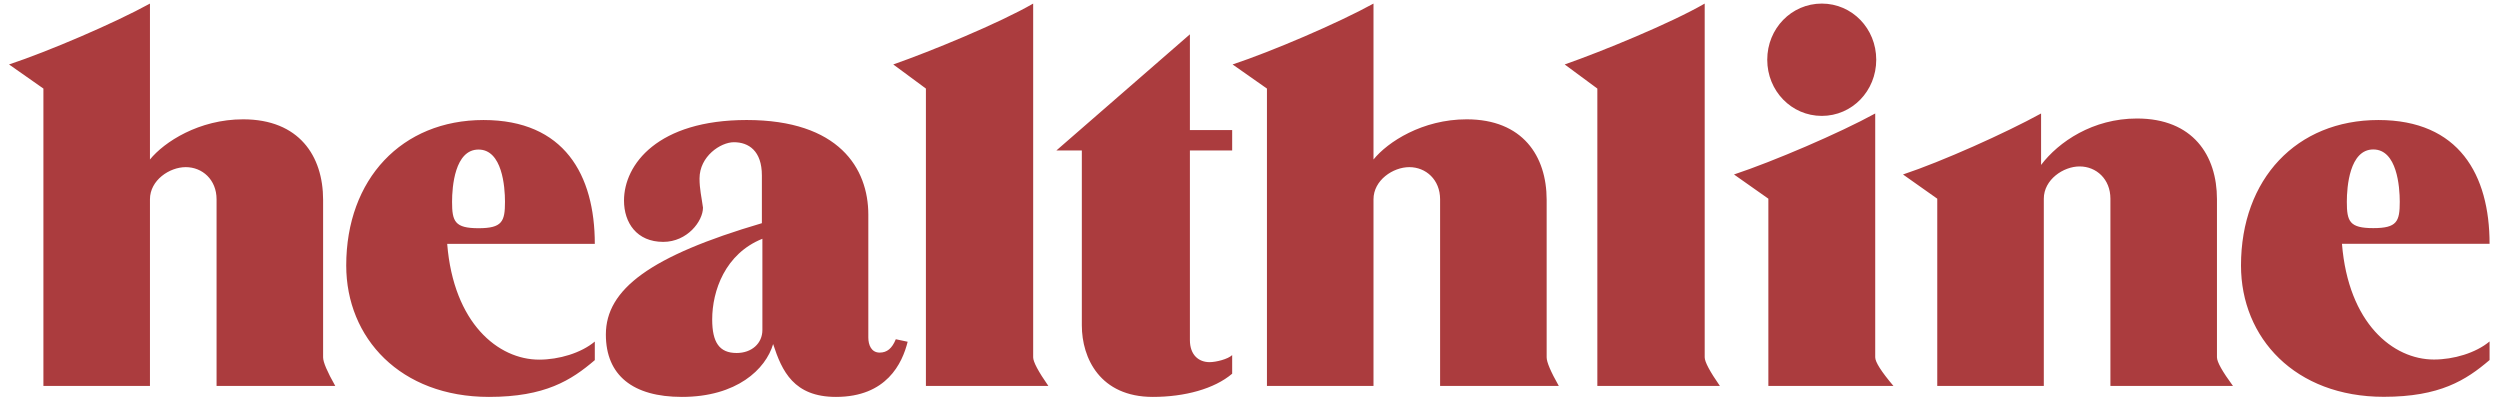 <svg width="206" height="33" viewBox="0 0 206 33" fill="none" xmlns="http://www.w3.org/2000/svg">
<path fill-rule="evenodd" clip-rule="evenodd" d="M27.627 31.803H17.845V16.421C17.845 14.807 16.675 13.772 15.305 13.772C13.969 13.772 12.356 14.848 12.356 16.421V31.803H3.577V7.298L0.745 5.311C3.986 4.235 9.408 1.917 12.356 0.295V13.143C13.534 11.694 16.399 9.832 20.033 9.832C24.645 9.832 26.624 12.853 26.624 16.463V29.443C26.624 29.841 26.958 30.619 27.627 31.803ZM128.446 31.803H118.664V16.421C118.664 14.807 117.495 13.772 116.125 13.772C114.788 13.772 113.176 14.848 113.176 16.421V31.803H104.396V7.298L101.565 5.311C104.806 4.235 110.227 1.917 113.176 0.295V13.143C114.346 11.694 117.211 9.832 120.853 9.832C125.464 9.832 127.444 12.853 127.444 16.463V29.443C127.444 29.841 127.778 30.619 128.446 31.803ZM49.012 28.144V29.675C47.066 31.339 44.91 32.705 40.291 32.705C32.99 32.705 28.529 27.854 28.529 21.877C28.529 14.749 33.115 9.89 39.84 9.89C46.498 9.89 49.012 14.41 49.012 20.097H36.849C37.375 26.645 41.059 29.634 44.426 29.634C46.047 29.634 47.876 29.096 49.012 28.144ZM39.43 18.805C41.385 18.805 41.611 18.251 41.611 16.628C41.611 15.386 41.385 12.323 39.43 12.323C37.476 12.323 37.25 15.386 37.25 16.628C37.25 18.251 37.476 18.805 39.43 18.805ZM205.141 28.135V29.667C203.195 31.331 201.039 32.697 196.42 32.697C189.119 32.697 184.658 27.846 184.658 21.877C184.658 14.741 189.244 9.89 195.977 9.89C202.627 9.89 205.141 14.41 205.141 20.089H192.978C193.504 26.645 197.188 29.625 200.555 29.625C202.175 29.625 204.005 29.087 205.141 28.135ZM195.559 18.797C197.514 18.797 197.74 18.251 197.74 16.628C197.74 15.386 197.514 12.315 195.559 12.315C193.605 12.315 193.379 15.386 193.379 16.628C193.379 18.251 193.605 18.797 195.559 18.797ZM73.814 27.953L74.791 28.16C74.349 29.94 73.054 32.705 68.885 32.705C65.41 32.705 64.433 30.586 63.706 28.35C63.096 30.42 60.715 32.705 56.188 32.705C52.145 32.705 49.923 30.925 49.923 27.564C49.923 23.83 53.598 21.09 62.779 18.391V14.459C62.779 12.422 61.684 11.719 60.473 11.719C59.379 11.719 57.641 12.878 57.641 14.707C57.641 15.577 57.808 16.239 57.926 17.108C57.926 18.226 56.631 19.931 54.651 19.931C52.471 19.931 51.418 18.358 51.418 16.529C51.418 13.54 54.208 9.889 61.526 9.889C69.128 9.889 71.55 13.871 71.55 17.688V27.812C71.55 28.433 71.801 29.054 72.486 29.054C73.087 29.054 73.505 28.715 73.814 27.953ZM62.821 27.192V19.675C59.746 20.908 58.685 23.971 58.685 26.322C58.685 28.218 59.278 29.087 60.699 29.087C61.935 29.087 62.821 28.301 62.821 27.192ZM86.386 31.803H76.295V7.298L73.605 5.311C76.679 4.235 82.326 1.917 85.133 0.295V29.443C85.133 29.816 85.551 30.602 86.386 31.803ZM141.72 31.803H131.621V7.298L128.931 5.311C132.005 4.235 137.661 1.917 140.467 0.295V29.443C140.467 29.816 140.885 30.602 141.72 31.803ZM101.531 29.261V30.793C100.061 32.043 97.622 32.705 94.99 32.705C90.646 32.705 89.143 29.51 89.143 26.811V12.398H87.046L98.048 2.828V10.717H101.531V12.398H98.048V28.02C98.048 29.261 98.783 29.841 99.668 29.841C100.211 29.841 101.18 29.593 101.531 29.261ZM150.116 9.55C147.618 9.55 145.621 7.497 145.621 4.922C145.621 2.348 147.618 0.295 150.116 0.295C152.613 0.295 154.602 2.348 154.602 4.922C154.602 7.497 152.613 9.55 150.116 9.55ZM156.022 31.803H145.713V16.372L142.881 14.377C146.123 13.3 151.561 10.974 154.518 9.351V29.443C154.518 29.833 155.019 30.619 156.022 31.803ZM183.998 31.803H173.898V16.372C173.898 14.757 172.737 13.714 171.359 13.714C170.022 13.714 168.41 14.799 168.41 16.372V31.803H159.63V16.372L156.807 14.377C160.04 13.3 165.227 10.974 168.185 9.351V13.59C169.638 11.678 172.453 9.765 176.087 9.765C180.698 9.765 182.678 12.803 182.678 16.413V29.443C182.678 29.824 183.121 30.611 183.998 31.803Z" fill="#AB3C3E"/>
</svg>
